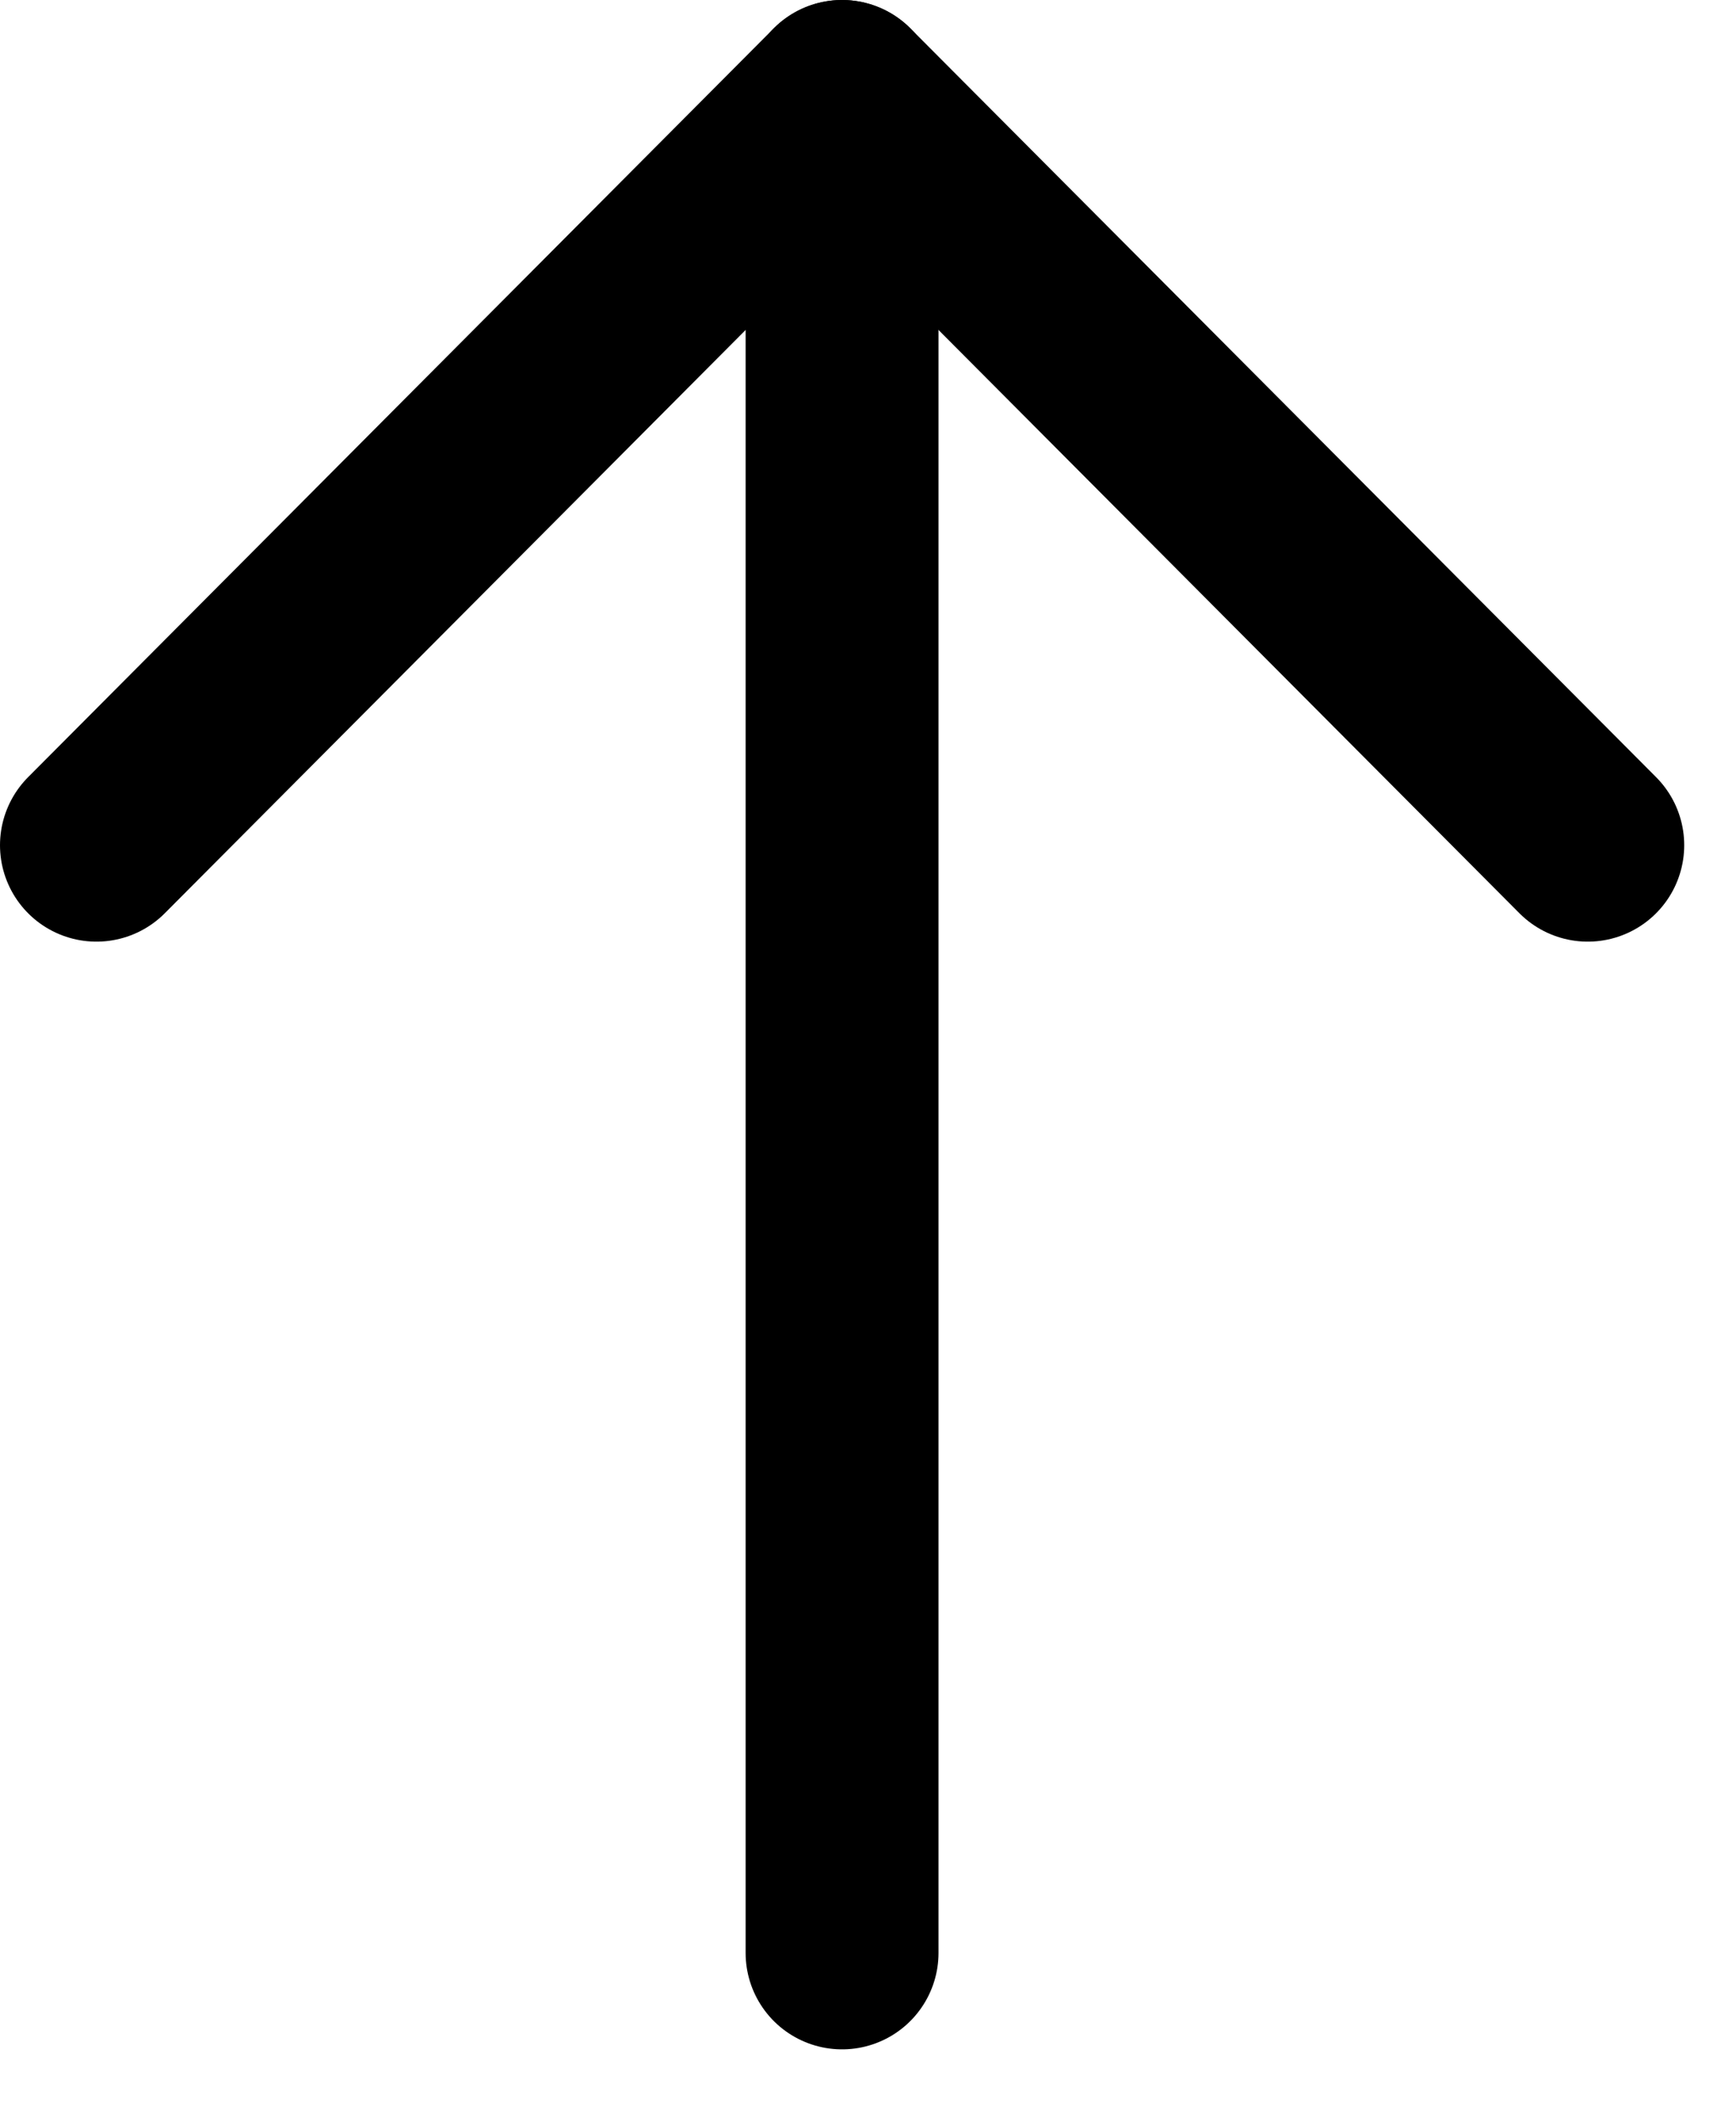 <svg width="18" height="22" viewBox="0 0 18 22" fill="none" xmlns="http://www.w3.org/2000/svg">
<path d="M8.731 1L8.731 20.25" stroke="black" stroke-width="2" stroke-linecap="round" stroke-linejoin="round"/>
<path d="M1 8.764L8.731 1L16.463 8.764" stroke="black" stroke-width="2" stroke-linecap="round" stroke-linejoin="round"/>
</svg>
